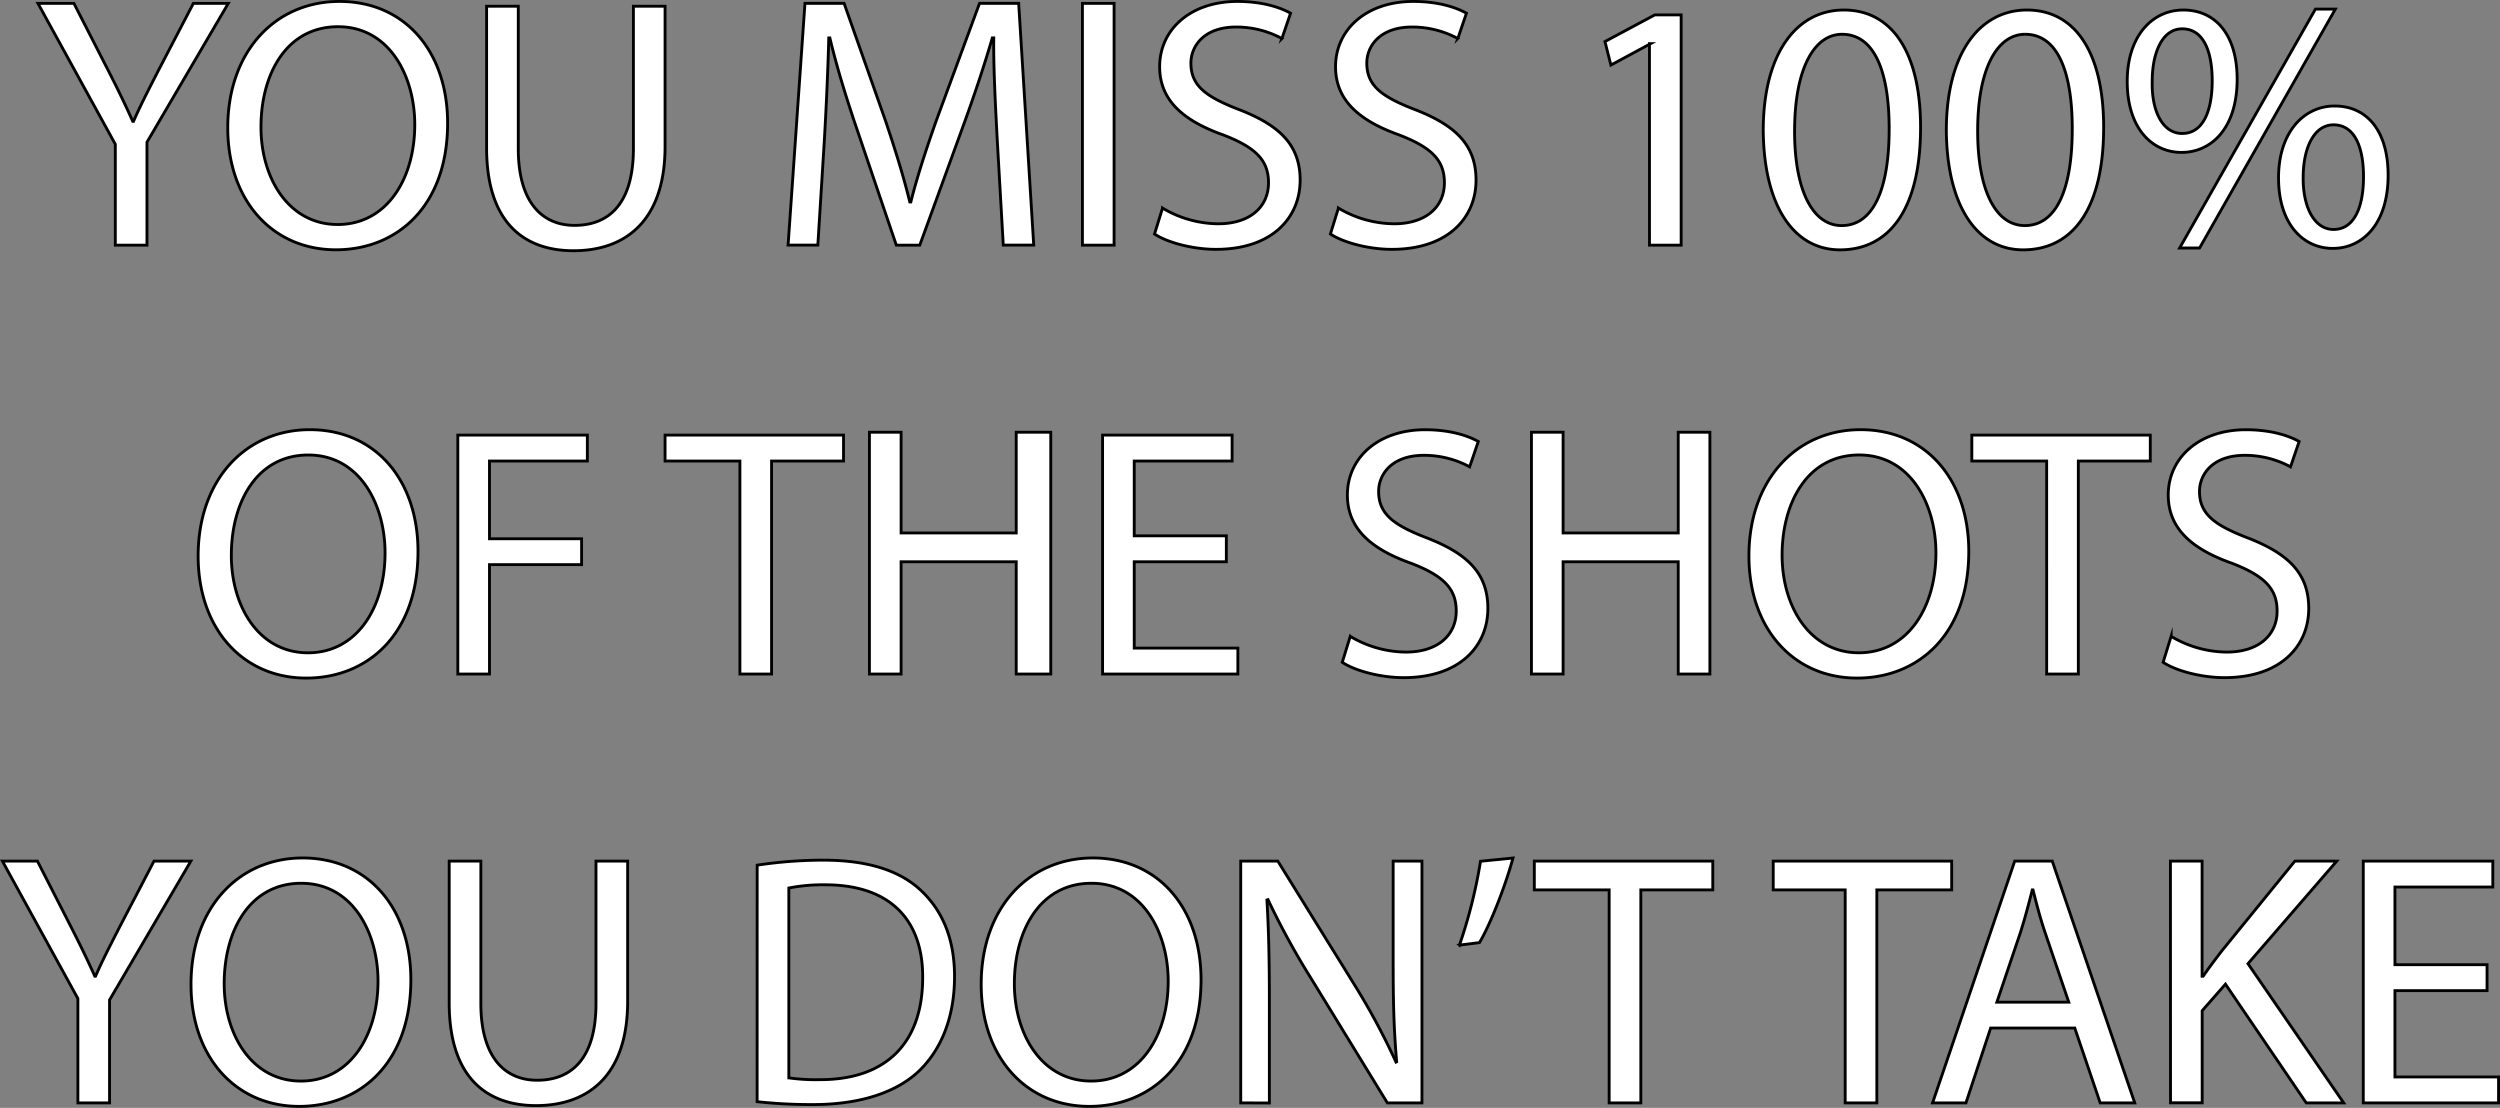 <svg xmlns="http://www.w3.org/2000/svg" viewBox="0 0 868.56 384.9"><rect x="0" y="0" width="868.56" height="384.9" fill="#808080" stroke="none"/><defs><style>.cls-1{fill:#fff;stroke:#000;stroke-miterlimit:10}</style></defs><title>Asset 8</title><g id="Layer_2" data-name="Layer 2"><path class="cls-1" d="M40.06 85.17V50.11L13.19 1.17h12.49l12 23.46c3.28 6.43 5.8 11.61 8.45 17.54h.25c2.4-5.55 5.3-11.1 8.58-17.54L67.18 1.17h12.13L51.06 49.4v35.77zm115.45-42.39c0 28.77-17.48 44-38.81 44-22.07 0-37.57-17.11-37.57-42.41C79.14 17.86 95.63.5 117.94.5c22.82 0 37.57 17.5 37.57 42.28zm-64.84 1.37C90.67 62 100.34 78 117.32 78s26.78-15.75 26.78-34.72c0-16.61-8.68-34-26.66-34S90.67 25.79 90.67 44.15zm89.39-41.98v49.47c0 18.72 8.35 26.66 19.56 26.66 12.46 0 20.44-8.18 20.44-26.66V2.17h11V50.9c0 25.67-13.6 36.21-31.81 36.21-17.22 0-30.19-9.8-30.19-35.71V2.17zm166.42 46.69c-.61-11.53-1.35-25.39-1.23-35.69h-.5c-2.84 9.76-6.3 20.13-10.5 31.62l-14.7 40.38h-8.15l-13.46-39.65c-4-11.73-7.29-22.48-9.63-32.36h-.38c-.25 10.3-.86 24.16-1.59 36.55l-2.21 35.45H273.8l5.86-84h13.6l14.34 40.68c3.49 10.36 6.36 19.59 8.48 28.32h.37c2.12-8.48 5.12-17.72 8.86-28.32l15-40.68h13.6l5.23 84h-10.58zm40.58-47.69v84h-11v-84zm16.83 71.12a38.23 38.23 0 0 0 19.34 5.46c11 0 17.48-5.83 17.48-14.26 0-7.81-4.46-12.28-15.75-16.62C411.32 42 402.89 35 402.89 23.19c0-13 10.79-22.69 27-22.69 8.56 0 14.75 2 18.48 4.09l-3 8.8a33.29 33.29 0 0 0-15.87-4c-11.41 0-15.75 6.82-15.75 12.52 0 7.81 5.08 11.66 16.62 16.12 14.13 5.46 21.33 12.28 21.33 24.55 0 12.9-9.55 24.05-29.26 24.05-8.06 0-16.86-2.36-21.33-5.33zm61.11 0a38.23 38.23 0 0 0 19.34 5.46c11 0 17.48-5.83 17.48-14.26 0-7.81-4.46-12.28-15.75-16.62C472.46 42 464 35 464 23.19c0-13 10.79-22.69 27-22.69 8.56 0 14.75 2 18.48 4.09l-3 8.8a33.29 33.29 0 0 0-15.87-4c-11.41 0-15.75 6.82-15.75 12.52 0 7.81 5.08 11.66 16.62 16.12 14.14 5.46 21.33 12.28 21.33 24.55 0 12.9-9.55 24.05-29.26 24.05-8.06 0-16.86-2.36-21.33-5.33zm108.06-57.12h.39l-13.78 7.44-2.07-8.17 17.32-9.27h9.15v80h-11zm94.19 29.1c0 27.4-10.17 42.53-28 42.53-15.75 0-26.41-14.75-26.66-41.41 0-27 11.66-41.91 28-41.91 16.99 0 26.66 15.12 26.66 40.79zm-43.77 1.24c0 21 6.45 32.86 16.37 32.86 11.16 0 16.49-13 16.49-33.6 0-19.84-5.08-32.86-16.37-32.86-9.54 0-16.48 11.65-16.48 33.6zm107.38-1.24c0 27.4-10.17 42.53-28 42.53-15.75 0-26.41-14.75-26.66-41.41 0-27 11.66-41.91 28-41.91 16.99 0 26.66 15.12 26.66 40.79zm-43.77 1.24c0 21 6.45 32.86 16.37 32.86 11.16 0 16.49-13 16.49-33.6 0-19.84-5.08-32.86-16.37-32.86-9.58 0-16.49 11.65-16.49 33.6zm90.15-17.98c0 17-8.93 25.42-19.34 25.42-10 0-18.72-8.06-18.85-24.3s8.8-25.17 19.47-25.17c11.28 0 18.72 8.68 18.72 24.05zm-29.51.74c-.25 10.29 3.6 18.1 10.42 18.1 7.19 0 10.42-7.69 10.42-18.35 0-9.8-2.85-18-10.42-18-6.82-.02-10.42 8.09-10.42 18.25zm9.53 57.89l47.18-83h6.92l-47.18 83zm72.43-25.28c0 17-8.93 25.42-19.22 25.42-10 0-18.72-8.06-18.85-24.18s8.8-25.29 19.47-25.29c11.28 0 18.6 8.68 18.6 24.05zm-29.51.74c-.12 10.29 3.84 18.1 10.54 18.1 7.19 0 10.42-7.69 10.42-18.35 0-9.8-2.85-18-10.42-18-6.82.03-10.54 8.09-10.54 18.26zM145.22 191.58c0 28.77-17.48 44-38.81 44-22.07 0-37.57-17.11-37.57-42.41 0-26.53 16.49-43.89 38.81-43.89 22.81.02 37.57 17.5 37.57 42.3zm-64.85 1.36c0 17.86 9.63 33.86 26.63 33.86s26.78-15.75 26.78-34.72c0-16.61-8.68-34-26.66-34s-26.75 16.51-26.75 34.87zm78.69-41.77h45v9h-34v27h32v9h-32v38h-11zm98 9h-26v-9h62v9h-25v74h-11zm56-10v35h40v-35h12v84h-12v-39h-40v39h-11v-84zm113 45h-32v30h36v9h-47v-83h45v9h-34v26h32zm43.05 25.92a38.23 38.23 0 0 0 19.34 5.46c11 0 17.48-5.83 17.48-14.26 0-7.81-4.46-12.28-15.75-16.62-13.64-4.84-22.07-11.9-22.07-23.68 0-13 10.79-22.69 27-22.69 8.56 0 14.75 2 18.48 4.09l-3 8.8a33.29 33.29 0 0 0-15.87-4c-11.41 0-15.75 6.82-15.75 12.52 0 7.81 5.08 11.66 16.62 16.12 14.14 5.46 21.33 12.28 21.33 24.55 0 12.9-9.55 24.05-29.26 24.05-8.06 0-16.86-2.36-21.33-5.33zm73.95-70.92v35h40v-35h11v84h-11v-39h-40v39h-11v-84zM684 191.58c0 28.77-17.48 44-38.81 44-22.07 0-37.57-17.11-37.57-42.41 0-26.53 16.49-43.89 38.81-43.89 22.81.02 37.57 17.5 37.57 42.3zm-64.85 1.36c0 17.85 9.67 33.85 26.66 33.85s26.78-15.75 26.78-34.72c0-16.61-8.68-34-26.66-34s-26.79 16.52-26.79 34.88zm91.91-32.77h-26v-9h62v9h-25v74h-11zm43.24 60.92a38.23 38.23 0 0 0 19.34 5.46c11 0 17.48-5.83 17.48-14.26 0-7.81-4.46-12.28-15.75-16.62-13.64-4.84-22.07-11.9-22.07-23.68 0-13 10.79-22.69 27-22.69 8.56 0 14.75 2 18.48 4.09l-3 8.8a33.29 33.29 0 0 0-15.87-4c-11.41 0-15.75 6.82-15.75 12.52 0 7.81 5.08 11.66 16.62 16.12 14.14 5.46 21.33 12.28 21.33 24.55 0 12.9-9.55 24.05-29.26 24.05-8.06 0-16.86-2.36-21.33-5.33zM27.06 383.17v-36.25L.84 299.17H13l11.69 22.89c3.2 6.28 5.66 11.32 8.25 17.11h.25c2.34-5.42 5.17-10.83 8.37-17.11l11.94-22.89h12.81L38.06 347.4v35.77zm115.68-42.79c0 28.77-17.48 44-38.81 44-22.07 0-37.57-17.11-37.57-42.41 0-26.53 16.49-43.89 38.81-43.89 22.83.02 37.57 17.5 37.57 42.3zm-64.85 1.36c0 17.85 9.67 33.85 26.66 33.85s26.78-15.75 26.78-34.72c0-16.61-8.68-34-26.66-34s-26.78 16.52-26.78 34.88zm89.17-42.57v49.47c0 18.72 8.35 26.66 19.56 26.66 12.46 0 20.44-8.18 20.44-26.66v-49.47h11v48.73c0 25.67-13.6 36.21-31.81 36.21-17.22 0-30.19-9.8-30.19-35.71v-49.23zm96 1.41a154.48 154.48 0 0 1 22.94-1.74c15.5 0 26.53 3.6 33.85 10.42s11.78 16.49 11.78 30-4.22 24.8-12 32.49-20.71 12-37 12a174.08 174.08 0 0 1-19.59-1zm11 73.9a68.1 68.1 0 0 0 10.91.62c23.06 0 35.59-12.9 35.59-35.46.12-19.71-11-32.24-33.85-32.24a61.27 61.27 0 0 0-12.65 1.12zm143.21-34.1c0 28.77-17.48 44-38.81 44-22.07 0-37.57-17.11-37.57-42.41 0-26.53 16.49-43.89 38.81-43.89 22.82.02 37.57 17.5 37.57 42.3zm-64.85 1.36c0 17.85 9.67 33.85 26.66 33.85s26.78-15.75 26.78-34.72c0-16.61-8.68-34-26.66-34s-26.78 16.52-26.78 34.88zm78.64 41.43v-84h12.88l26.34 42.5A239.37 239.37 0 0 1 485 369l.24-.12c-1-11.22-1.22-21.44-1.22-34.52v-35.19h10v84H482l-26.1-42.62a268.23 268.23 0 0 1-15.37-28l-.37.12c.61 10.59.85 20.69.85 34.65v35.89zm94.59-85.07c-2.85 10.42-8.18 23.68-11.66 29.39l-6.94.87a175.56 175.56 0 0 0 7.32-29.14zm33.41 11.07h-26v-10h62v10h-25v74h-11zm82 0h-25v-10h62v10h-26v74h-11zm50.54 48l-8.58 26h-11.6l28.54-84H713l28.66 84h-12l-8.83-26zm27.14-9l-8.12-23.87c-1.85-5.41-3.08-10.33-4.31-15.13h-.25c-1.23 4.92-2.58 10-4.18 15l-8.12 24zm35.32-49h11v40h.37c2.21-3.2 4.43-6.15 6.52-8.86l25.35-31.14h14.54L781 334.81l33.25 48.36h-13l-28.07-41.25-8.09 9.22v32h-11zm110 45h-32v30h36v9h-47v-84h45v9h-34v27h32z" id="Layer_1-2" data-name="Layer 1"/></g></svg>